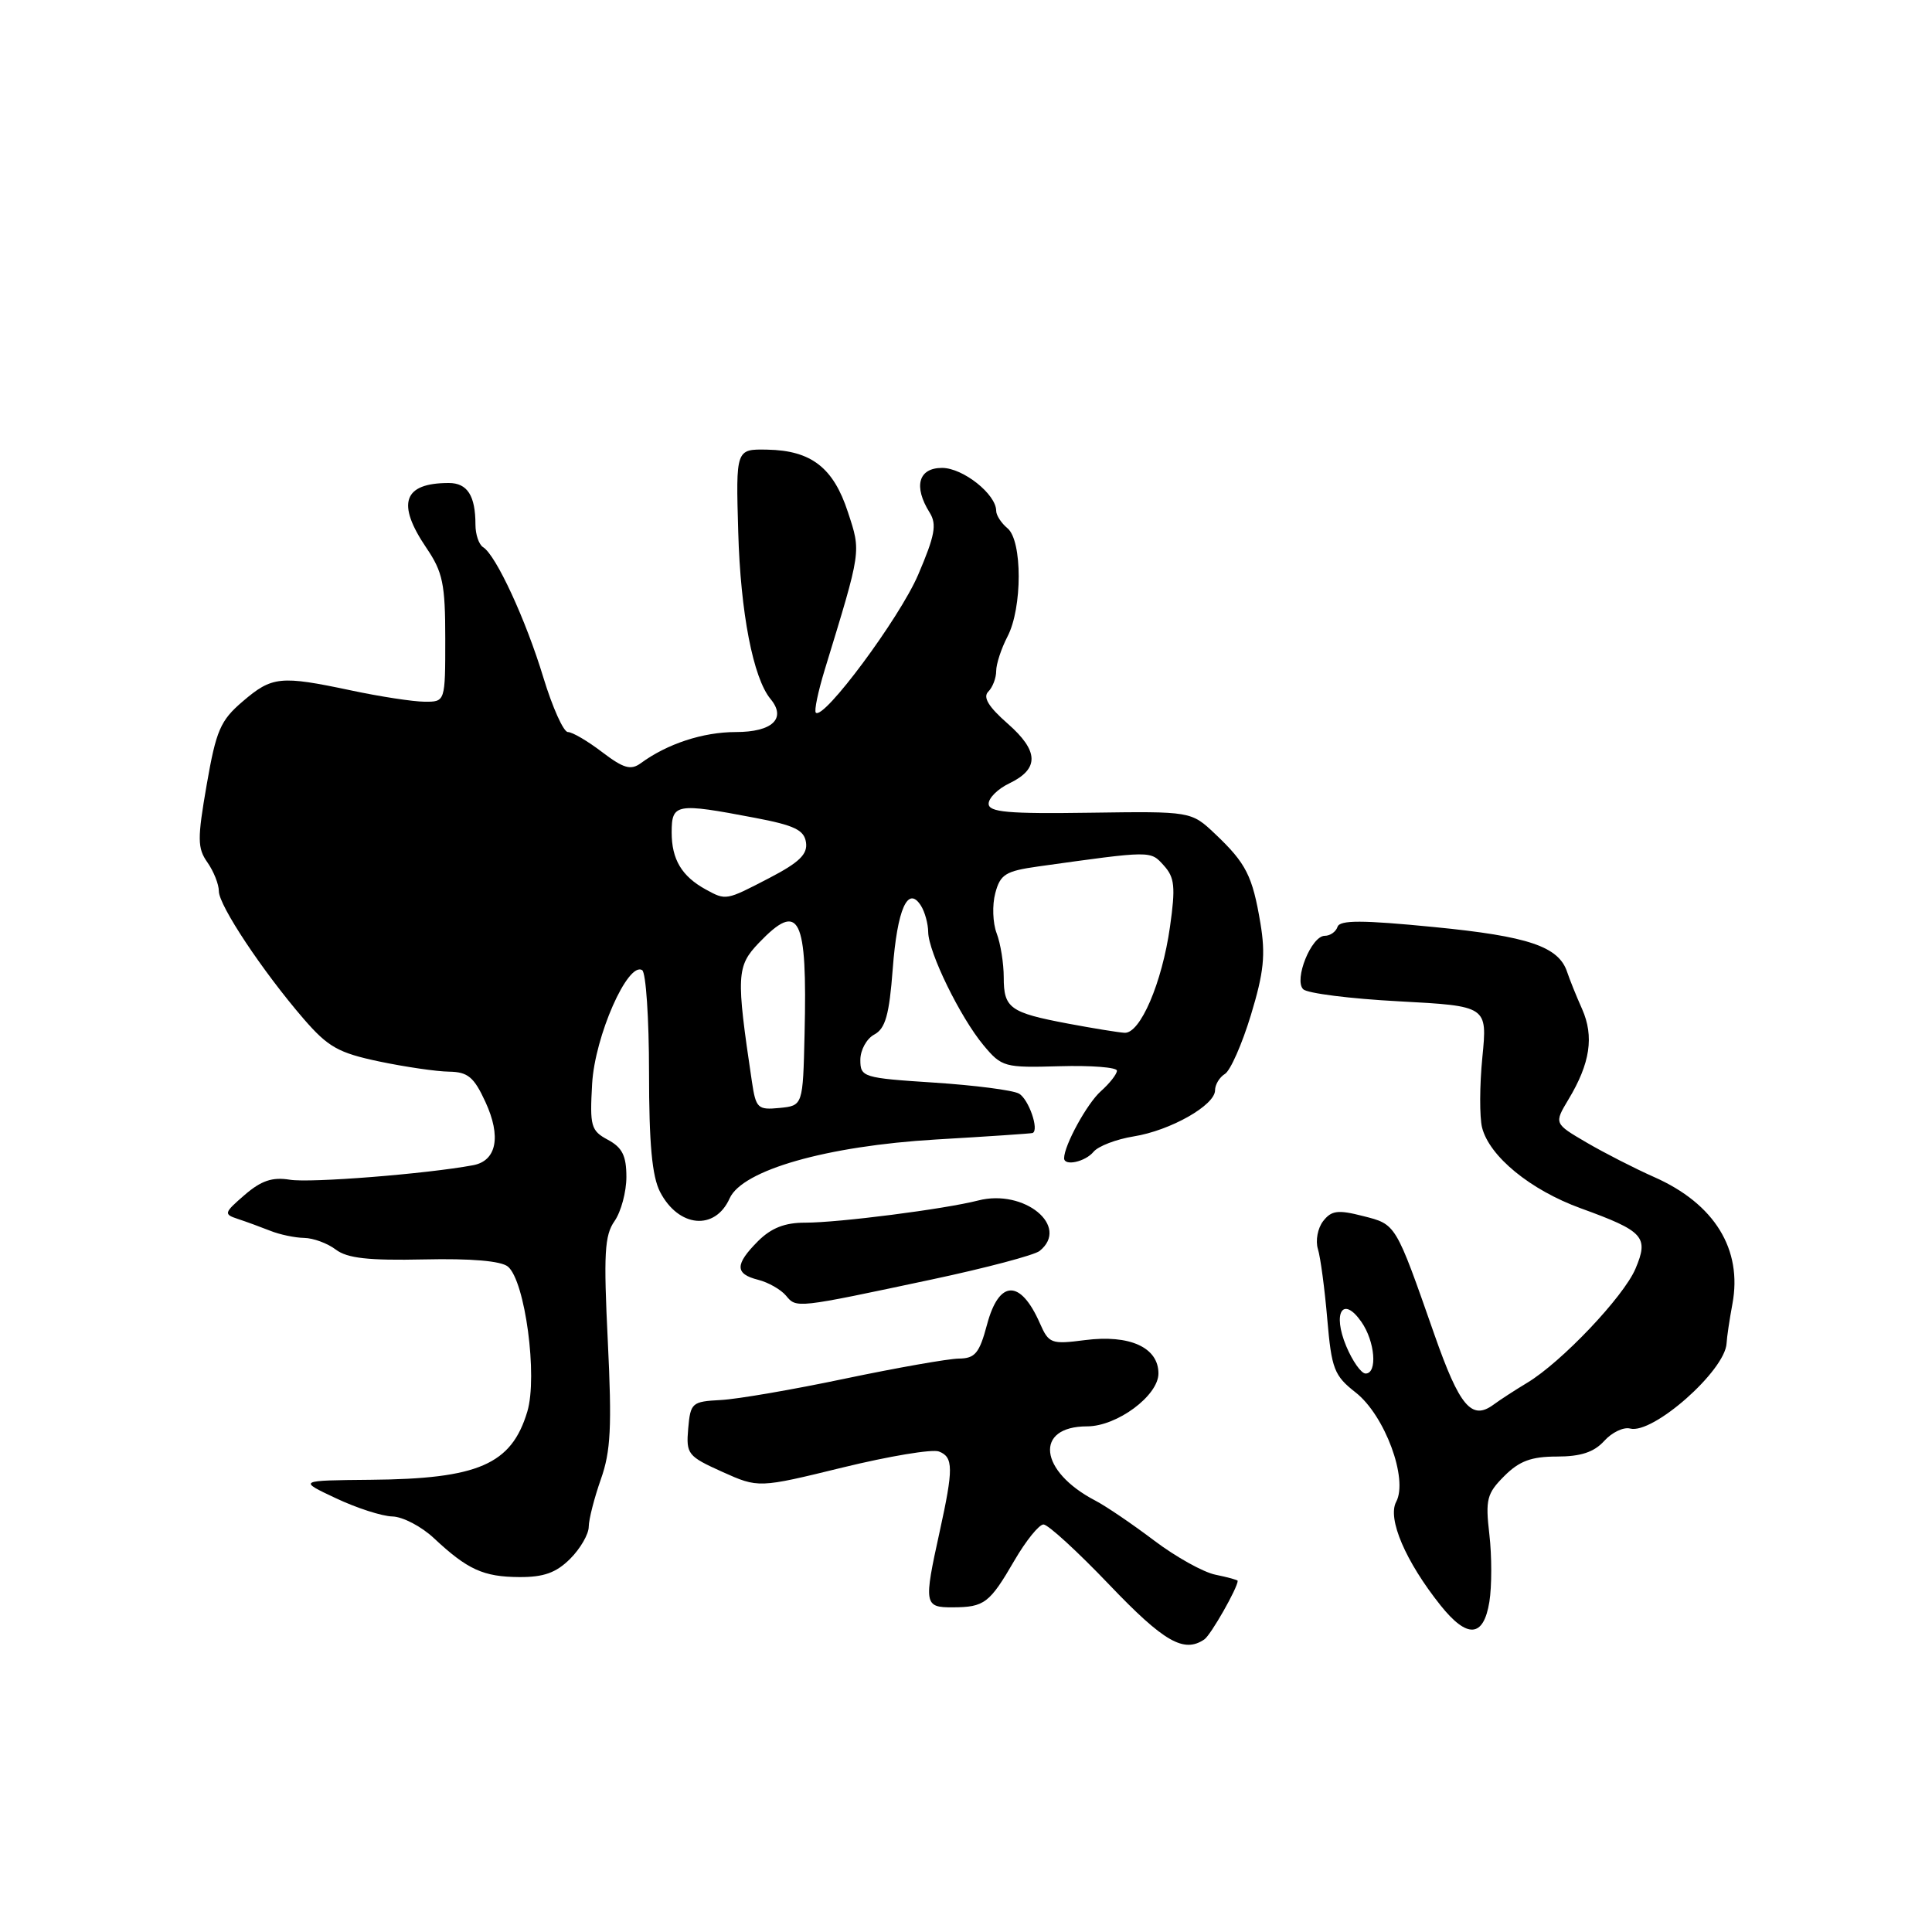 <?xml version="1.0" encoding="UTF-8" standalone="no"?>
<!DOCTYPE svg PUBLIC "-//W3C//DTD SVG 1.1//EN" "http://www.w3.org/Graphics/SVG/1.1/DTD/svg11.dtd" >
<svg xmlns="http://www.w3.org/2000/svg" xmlns:xlink="http://www.w3.org/1999/xlink" version="1.1" viewBox="0 0 256 256">
 <g >
 <path fill="currentColor"
d=" M 159.58 217.23 C 160.44 216.65 164.00 210.39 164.00 209.47 C 164.00 209.35 162.68 208.99 161.07 208.66 C 159.46 208.34 155.80 206.30 152.93 204.13 C 150.06 201.96 146.56 199.58 145.14 198.84 C 137.67 194.95 137.01 189.00 144.05 189.00 C 148.01 189.00 153.50 184.93 153.50 181.99 C 153.50 178.54 149.69 176.81 143.77 177.57 C 139.29 178.15 138.97 178.03 137.79 175.34 C 135.21 169.48 132.38 169.55 130.79 175.50 C 129.77 179.33 129.20 180.00 127.04 180.02 C 125.64 180.04 118.88 181.23 112.00 182.67 C 105.12 184.12 97.70 185.40 95.50 185.51 C 91.68 185.71 91.49 185.88 91.19 189.29 C 90.90 192.68 91.13 192.96 95.69 195.02 C 100.50 197.18 100.50 197.18 111.66 194.45 C 117.80 192.95 123.54 191.99 124.41 192.33 C 126.34 193.07 126.35 194.59 124.50 203.00 C 122.39 212.59 122.46 213.00 126.25 212.98 C 130.44 212.96 131.12 212.45 134.43 206.75 C 135.95 204.14 137.68 202.00 138.27 202.00 C 138.87 202.00 142.80 205.60 147.00 210.00 C 154.22 217.56 156.87 219.08 159.58 217.23 Z  M 197.35 212.25 C 197.68 210.19 197.68 206.17 197.35 203.33 C 196.81 198.69 197.01 197.90 199.33 195.58 C 201.32 193.59 202.91 193.00 206.30 193.00 C 209.46 193.00 211.21 192.42 212.56 190.94 C 213.58 189.80 215.13 189.06 216.00 189.29 C 219.02 190.08 228.59 181.62 228.78 178.00 C 228.82 177.18 229.17 174.84 229.55 172.80 C 230.91 165.55 227.19 159.50 219.17 155.96 C 216.60 154.82 212.57 152.76 210.21 151.38 C 205.92 148.87 205.92 148.87 207.83 145.68 C 210.71 140.90 211.24 137.34 209.64 133.71 C 208.85 131.95 207.97 129.74 207.66 128.81 C 206.55 125.42 202.54 124.06 190.03 122.84 C 180.47 121.90 177.53 121.90 177.23 122.81 C 177.01 123.47 176.25 124.00 175.54 124.00 C 173.76 124.00 171.42 129.82 172.68 131.08 C 173.22 131.62 178.93 132.34 185.37 132.68 C 197.09 133.31 197.09 133.31 196.42 140.10 C 196.05 143.83 196.04 148.01 196.38 149.40 C 197.35 153.23 202.78 157.68 209.47 160.11 C 217.82 163.14 218.50 163.89 216.71 168.11 C 215.14 171.82 206.91 180.49 202.37 183.22 C 200.79 184.17 198.77 185.48 197.89 186.13 C 195.00 188.25 193.40 186.35 190.07 176.85 C 184.88 162.03 185.01 162.25 180.60 161.13 C 177.28 160.28 176.42 160.39 175.32 161.81 C 174.60 162.74 174.29 164.40 174.63 165.50 C 174.97 166.60 175.53 170.78 175.87 174.78 C 176.44 181.40 176.78 182.28 179.63 184.51 C 183.49 187.53 186.62 195.97 185.00 199.00 C 183.81 201.23 186.25 206.91 190.88 212.72 C 194.42 217.15 196.58 217.00 197.35 212.25 Z  M 75.55 206.55 C 76.90 205.20 78.01 203.28 78.01 202.30 C 78.02 201.31 78.75 198.47 79.62 196.00 C 80.93 192.31 81.09 189.03 80.54 177.77 C 79.97 166.15 80.10 163.69 81.43 161.80 C 82.29 160.56 83.00 157.93 83.00 155.95 C 83.00 153.14 82.45 152.05 80.55 151.03 C 78.30 149.82 78.14 149.24 78.46 143.61 C 78.82 137.30 83.19 127.38 85.09 128.55 C 85.59 128.86 86.00 134.96 86.00 142.11 C 86.00 151.55 86.40 155.87 87.46 157.93 C 89.91 162.66 94.75 163.11 96.68 158.79 C 98.36 155.04 109.54 151.85 124.00 150.99 C 130.88 150.59 136.64 150.20 136.82 150.13 C 137.74 149.76 136.29 145.59 135.00 144.90 C 134.18 144.45 129.11 143.80 123.75 143.45 C 114.34 142.84 114.00 142.73 114.00 140.44 C 114.00 139.14 114.83 137.62 115.85 137.08 C 117.32 136.29 117.83 134.48 118.29 128.41 C 118.89 120.44 120.30 117.27 122.03 120.01 C 122.55 120.83 122.98 122.40 122.99 123.50 C 123.03 126.19 127.23 134.79 130.32 138.50 C 132.74 141.40 133.09 141.49 140.41 141.28 C 144.59 141.16 148.00 141.43 148.00 141.87 C 148.00 142.32 147.04 143.55 145.86 144.60 C 144.04 146.22 141.00 151.77 141.00 153.47 C 141.00 154.56 143.80 153.95 144.90 152.62 C 145.52 151.87 147.92 150.95 150.22 150.58 C 155.09 149.80 161.00 146.45 161.00 144.47 C 161.00 143.72 161.59 142.74 162.31 142.30 C 163.03 141.86 164.58 138.35 165.75 134.50 C 167.47 128.84 167.71 126.51 167.01 122.32 C 165.96 116.06 165.12 114.39 161.01 110.50 C 157.84 107.50 157.84 107.50 144.42 107.69 C 133.55 107.85 131.00 107.62 131.00 106.50 C 131.00 105.73 132.23 104.52 133.74 103.80 C 137.73 101.88 137.67 99.52 133.52 95.88 C 130.99 93.66 130.21 92.39 130.95 91.65 C 131.53 91.07 132.00 89.84 132.00 88.91 C 132.00 87.99 132.67 85.94 133.49 84.36 C 135.48 80.57 135.48 71.64 133.50 70.00 C 132.68 69.32 132.00 68.28 132.00 67.69 C 132.00 65.49 127.60 62.00 124.83 62.00 C 121.69 62.00 121.01 64.45 123.19 67.93 C 124.16 69.49 123.88 70.97 121.66 76.16 C 119.20 81.90 109.13 95.47 108.10 94.43 C 107.86 94.20 108.40 91.64 109.28 88.75 C 114.17 72.76 114.11 73.21 112.35 67.85 C 110.43 61.96 107.49 59.69 101.67 59.58 C 97.50 59.50 97.50 59.50 97.82 70.50 C 98.12 81.19 99.80 89.85 102.10 92.62 C 104.24 95.20 102.35 97.00 97.50 97.00 C 93.16 97.00 88.42 98.55 84.89 101.14 C 83.58 102.09 82.62 101.81 79.79 99.66 C 77.88 98.20 75.84 97.00 75.25 97.00 C 74.67 97.00 73.21 93.75 72.00 89.78 C 69.68 82.12 65.72 73.56 64.02 72.51 C 63.46 72.17 63.00 70.82 63.00 69.52 C 63.00 65.68 61.93 64.00 59.47 64.00 C 53.43 64.00 52.50 66.70 56.50 72.60 C 58.67 75.80 59.00 77.37 59.00 84.64 C 59.00 93.00 59.00 93.00 56.25 92.98 C 54.74 92.97 50.35 92.30 46.50 91.48 C 37.14 89.50 36.05 89.61 32.15 92.95 C 29.20 95.47 28.64 96.78 27.39 103.97 C 26.14 111.17 26.15 112.38 27.49 114.28 C 28.32 115.47 29.00 117.18 29.00 118.09 C 29.00 119.98 34.79 128.69 40.24 135.01 C 43.47 138.74 44.83 139.51 50.24 140.65 C 53.68 141.37 57.85 141.98 59.50 142.00 C 62.00 142.04 62.80 142.71 64.32 146.01 C 66.44 150.60 65.81 153.82 62.68 154.40 C 56.51 155.55 41.11 156.77 38.41 156.32 C 36.08 155.94 34.61 156.44 32.41 158.34 C 29.67 160.71 29.62 160.89 31.50 161.51 C 32.60 161.87 34.53 162.58 35.80 163.08 C 37.06 163.59 39.09 164.01 40.30 164.03 C 41.51 164.05 43.40 164.74 44.50 165.58 C 46.02 166.73 48.83 167.04 56.19 166.88 C 62.43 166.74 66.39 167.08 67.30 167.83 C 69.58 169.73 71.27 182.37 69.87 187.05 C 67.77 194.05 63.38 195.96 49.10 196.08 C 39.50 196.17 39.50 196.17 44.50 198.52 C 47.25 199.82 50.62 200.91 52.00 200.94 C 53.38 200.98 55.85 202.27 57.50 203.82 C 61.95 207.98 64.04 208.94 68.80 208.97 C 72.05 208.99 73.69 208.40 75.55 206.55 Z  M 123.50 169.53 C 130.65 168.01 137.06 166.31 137.75 165.76 C 141.81 162.50 135.73 157.50 129.62 159.07 C 125.13 160.22 111.15 162.01 106.70 162.01 C 104.00 162.00 102.20 162.71 100.45 164.45 C 97.36 167.55 97.36 168.80 100.46 169.58 C 101.81 169.92 103.47 170.87 104.15 171.68 C 105.55 173.36 105.41 173.38 123.50 169.53 Z  M 178.38 178.37 C 176.53 173.93 177.94 171.65 180.38 175.14 C 182.20 177.73 182.55 182.00 180.95 182.00 C 180.37 182.00 179.22 180.37 178.38 178.37 Z  M 99.63 143.31 C 97.53 129.23 97.59 128.04 100.56 124.93 C 105.94 119.32 106.98 121.40 106.61 137.00 C 106.39 146.50 106.39 146.50 103.29 146.81 C 100.40 147.09 100.16 146.86 99.63 143.31 Z  M 141.50 135.63 C 133.82 134.18 133.00 133.59 133.00 129.51 C 133.00 127.65 132.58 125.02 132.06 123.66 C 131.54 122.30 131.46 119.91 131.88 118.35 C 132.54 115.85 133.24 115.42 137.57 114.81 C 152.69 112.70 152.42 112.70 154.21 114.68 C 155.65 116.27 155.78 117.51 155.03 122.80 C 153.98 130.24 151.08 136.99 149.00 136.85 C 148.18 136.80 144.80 136.25 141.50 135.63 Z  M 93.50 117.85 C 90.34 116.11 89.00 113.88 89.00 110.31 C 89.00 106.47 89.56 106.37 100.00 108.36 C 105.28 109.36 106.56 109.98 106.80 111.63 C 107.03 113.19 105.90 114.28 101.96 116.33 C 96.15 119.35 96.22 119.33 93.50 117.85 Z "/>
</g>
</svg>